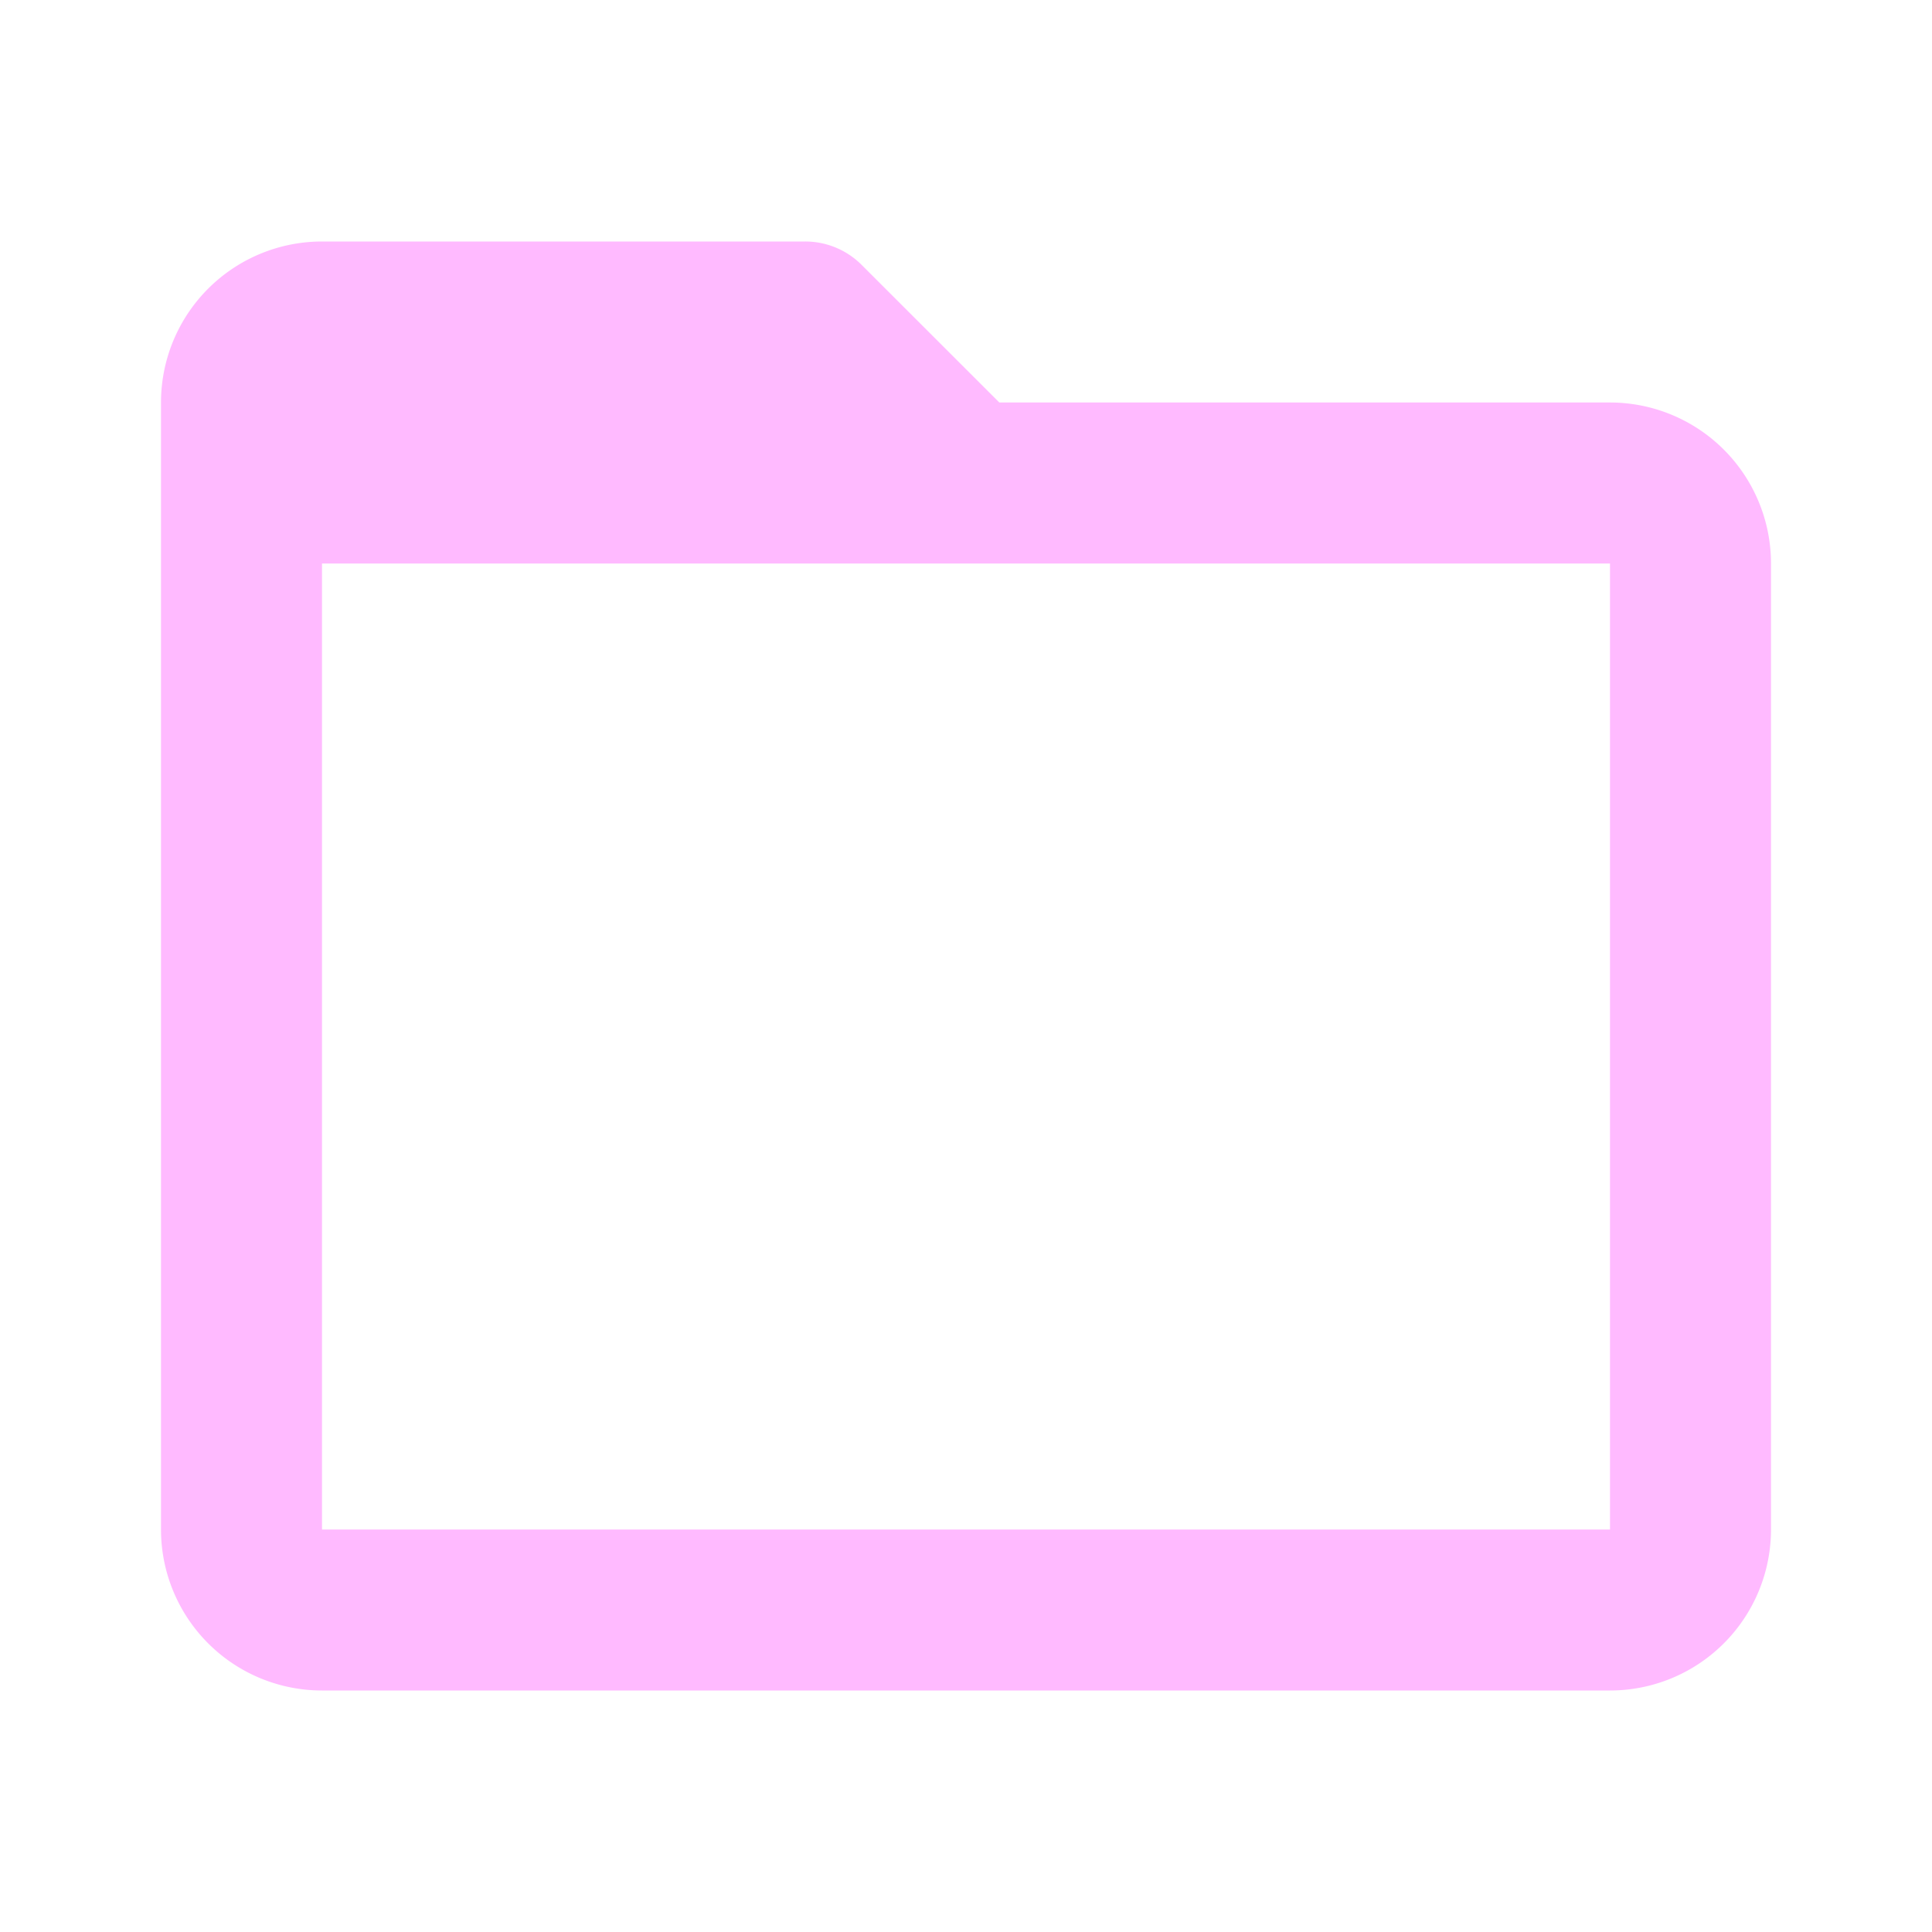 <svg xmlns="http://www.w3.org/2000/svg" xmlns:xlink="http://www.w3.org/1999/xlink" width="48" height="48" viewBox="0 0 48 48">
  <defs>
    <clipPath id="clip-path">
      <rect id="file_folder_Background_Mask_" data-name="file / folder (Background/Mask)" width="48" height="48" transform="translate(0 0)" fill="#ffbaff"/>
    </clipPath>
  </defs>
  <g id="file_folder" data-name="file / folder" transform="translate(253 48)">
    <rect id="file_folder_Background_Mask_2" data-name="file / folder (Background/Mask)" width="48" height="48" transform="translate(-253 -48)" fill="none"/>
    <g id="file_folder-2" data-name="file / folder" transform="translate(-253 -48)" clip-path="url(#clip-path)">
      <path id="coolicon" d="M36,36H4a4,4,0,0,1-4-4V4A4,4,0,0,1,4,0H16a1.98,1.98,0,0,1,1.413.587L20.828,4H36a4,4,0,0,1,4,4V32A4,4,0,0,1,36,36ZM4,8V32H36V8Z" transform="translate(4 6)" fill="#ffbaff"/>
    </g>
  </g>
</svg>
